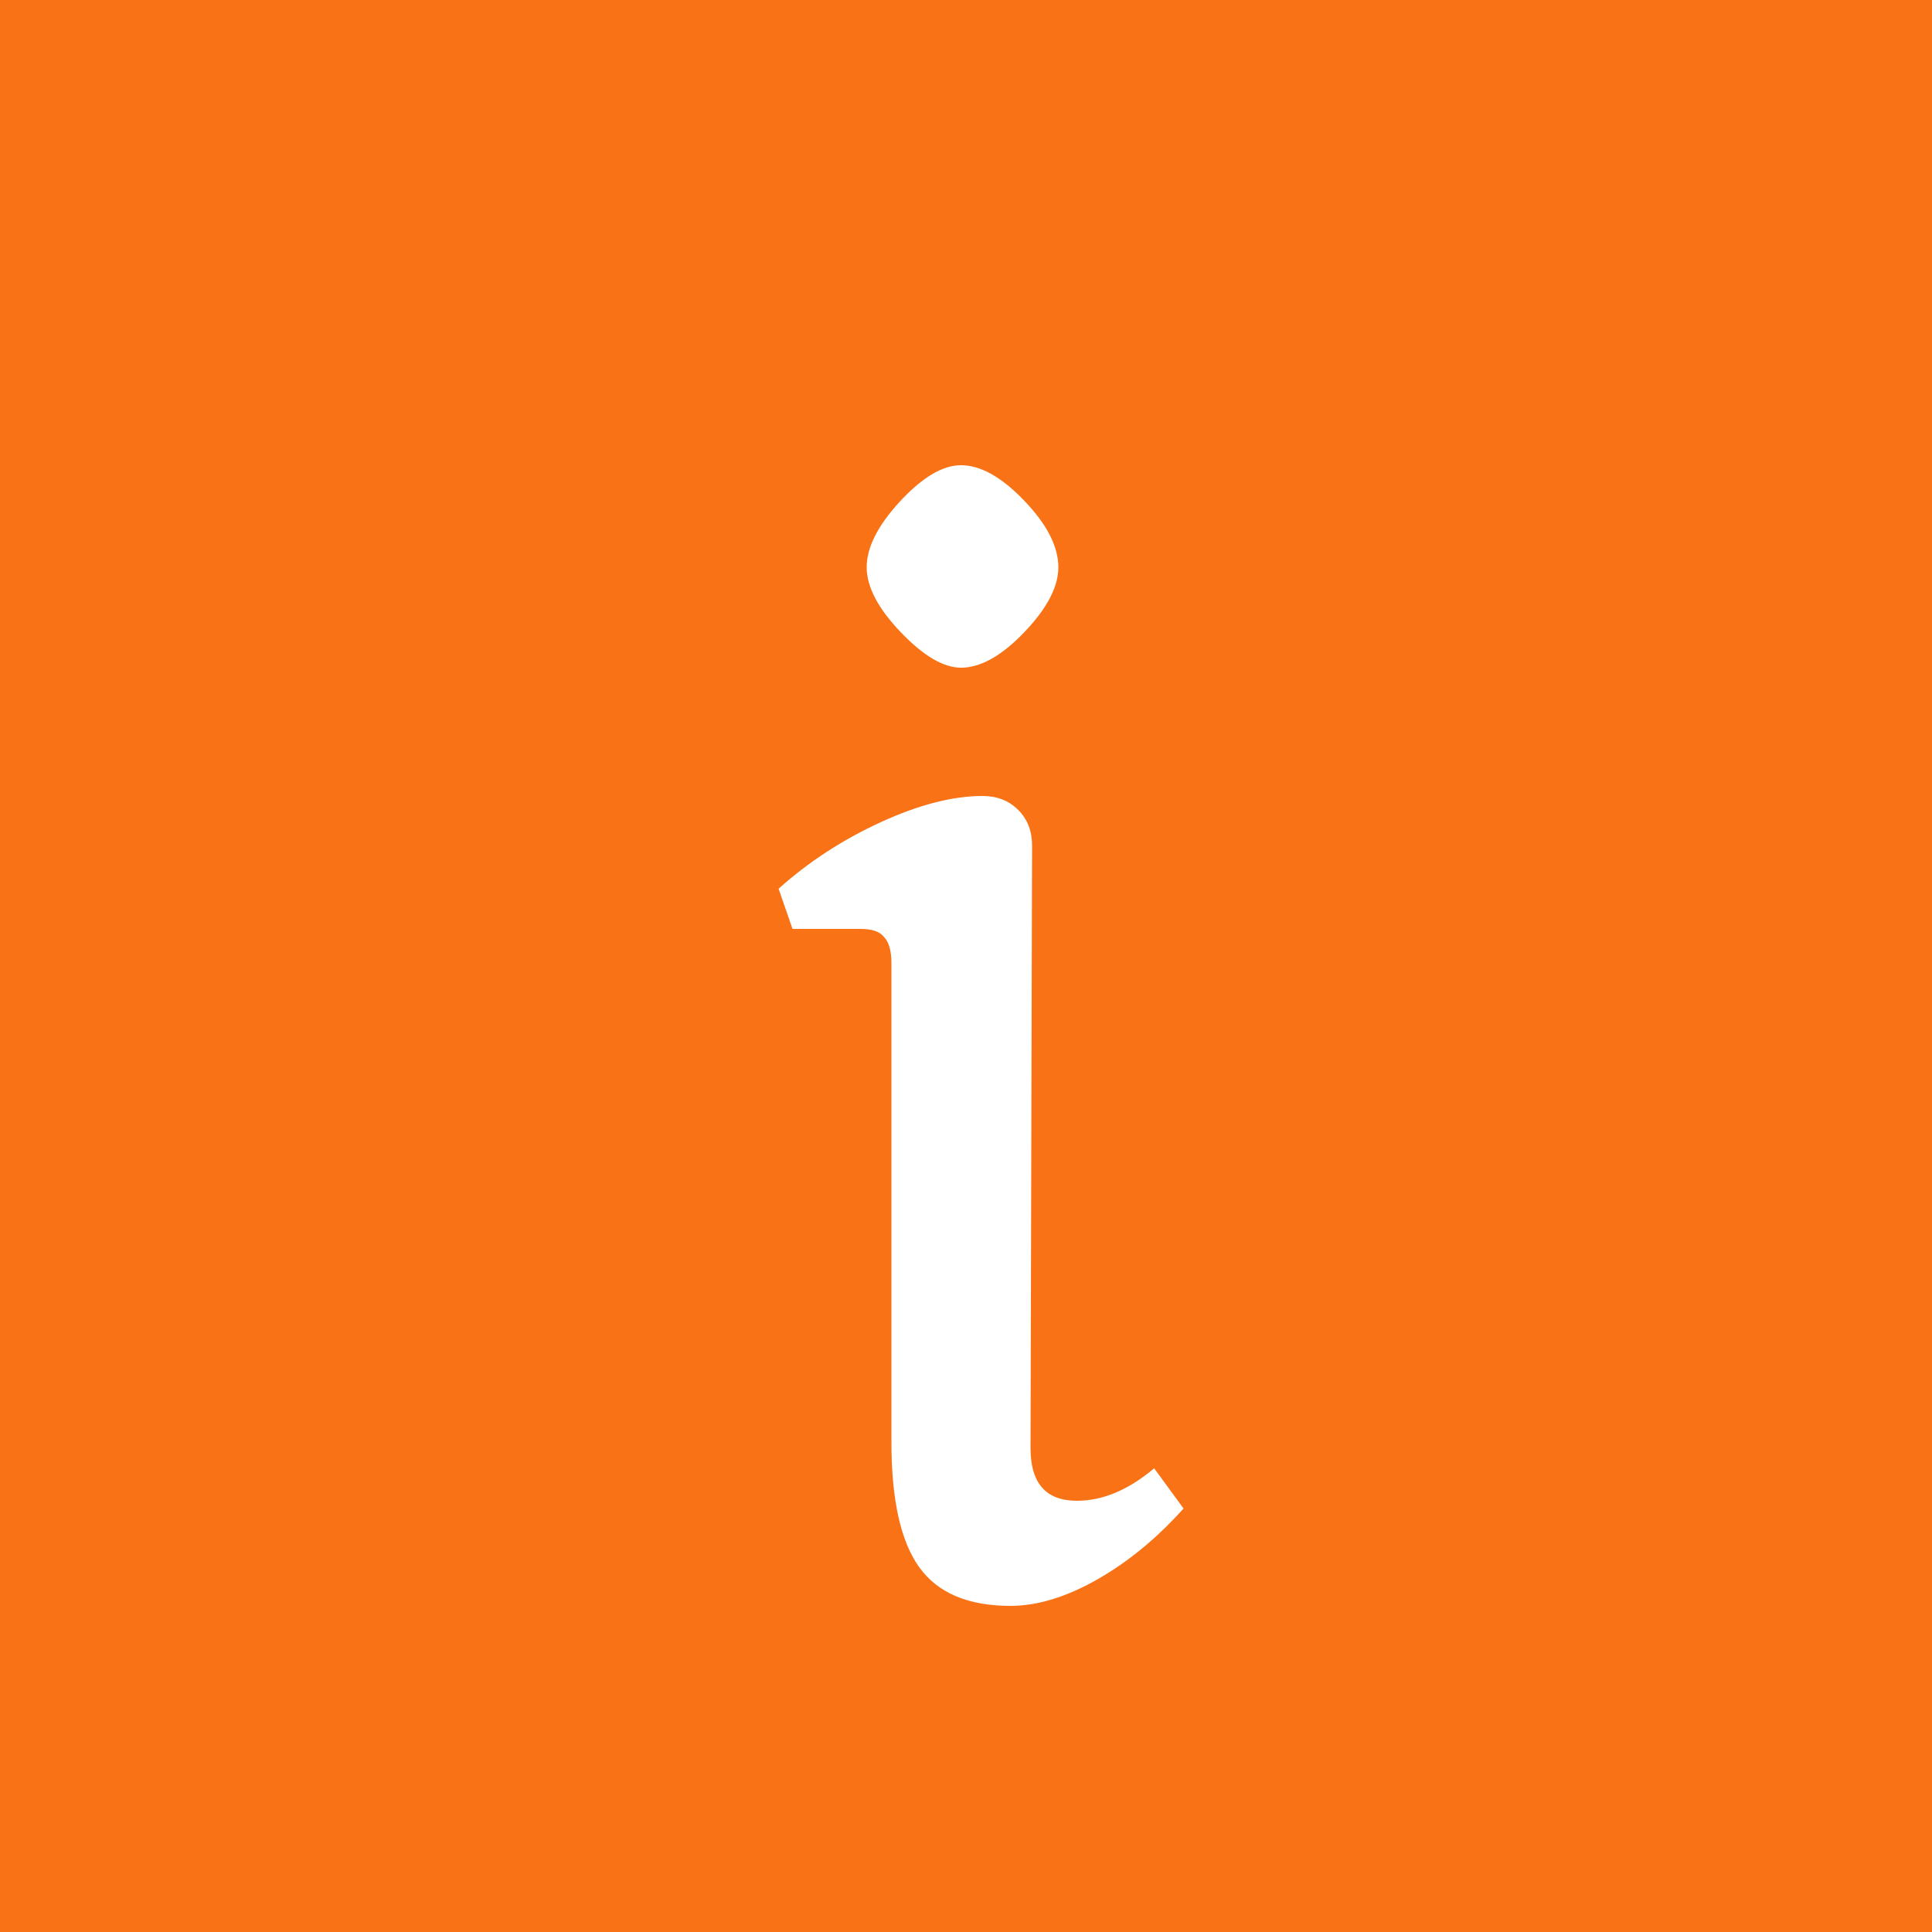 <svg width="200" height="200" viewBox="0 0 200 200" fill="none" xmlns="http://www.w3.org/2000/svg">
<rect width="200" height="200" fill="#F97316"/>
<path d="M89.72 58.72C89.72 56.693 90.84 54.453 93.08 52C95.427 49.44 97.56 48.16 99.48 48.16C101.507 48.16 103.693 49.387 106.04 51.84C108.387 54.293 109.56 56.587 109.56 58.72C109.56 60.747 108.387 62.987 106.04 65.44C103.693 67.893 101.507 69.12 99.48 69.12C97.667 69.12 95.587 67.893 93.24 65.44C90.893 62.987 89.72 60.747 89.72 58.72ZM106.68 149.92C106.68 153.547 108.28 155.36 111.48 155.36C114.147 155.36 116.813 154.24 119.48 152L122.52 156.16C119.747 159.253 116.76 161.707 113.56 163.52C110.36 165.333 107.373 166.24 104.6 166.24C100.227 166.24 97.08 164.907 95.16 162.24C93.24 159.573 92.28 155.253 92.28 149.28V99.68C92.28 98.4 92.013 97.493 91.48 96.96C91.053 96.427 90.253 96.16 89.08 96.16H82.04L80.6 92C83.693 89.227 87.213 86.933 91.16 85.12C95.107 83.307 98.627 82.4 101.72 82.4C103.213 82.4 104.44 82.88 105.4 83.84C106.36 84.8 106.84 86.027 106.84 87.52L106.68 149.92Z" fill="white"/>
</svg>
